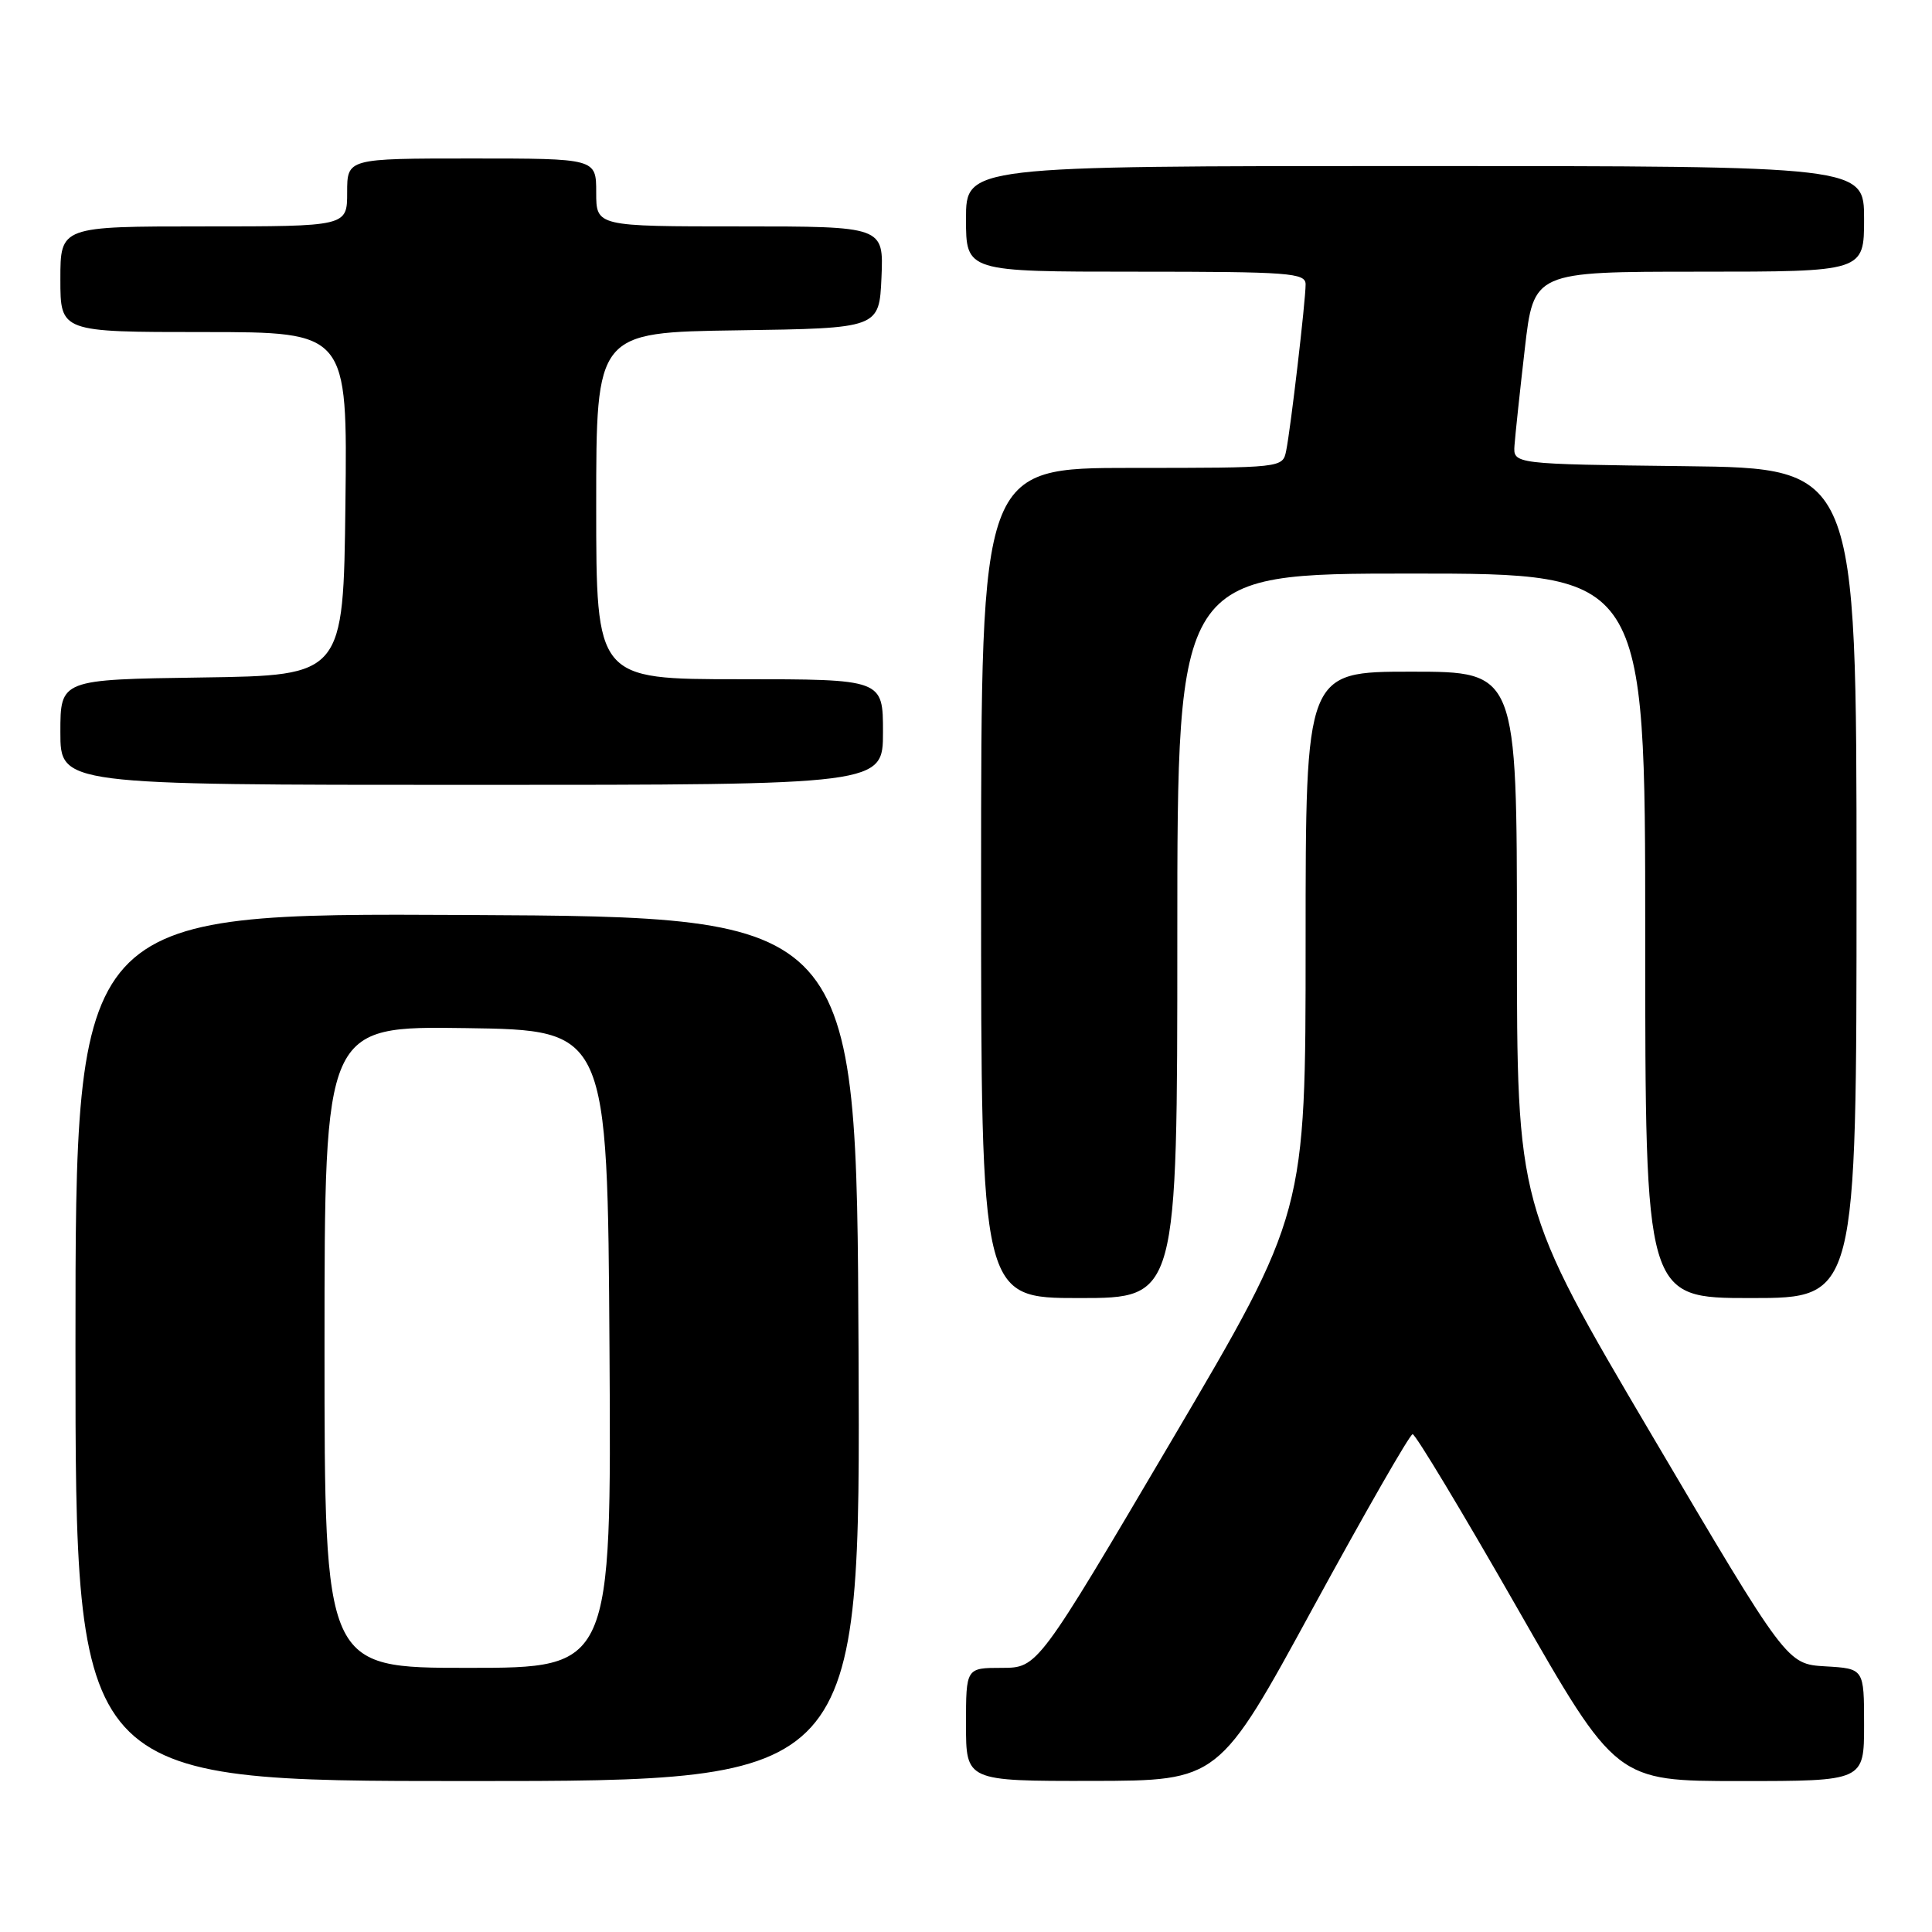 <?xml version="1.0" encoding="UTF-8" standalone="no"?>
<!DOCTYPE svg PUBLIC "-//W3C//DTD SVG 1.1//EN" "http://www.w3.org/Graphics/SVG/1.1/DTD/svg11.dtd" >
<svg xmlns="http://www.w3.org/2000/svg" xmlns:xlink="http://www.w3.org/1999/xlink" version="1.1" viewBox="0 0 256 256">
 <g >
 <path fill="currentColor"
d=" M 113.76 178.75 C 113.50 121.50 113.50 121.50 61.75 121.24 C 10.00 120.98 10.00 120.98 10.00 178.49 C 10.00 236.00 10.00 236.00 62.01 236.00 C 114.02 236.00 114.02 236.00 113.76 178.75 Z  M 174.00 213.01 C 180.88 200.40 186.80 190.06 187.18 190.04 C 187.55 190.02 193.77 200.35 201.00 213.00 C 214.15 236.00 214.15 236.00 230.57 236.00 C 247.00 236.00 247.00 236.00 247.00 228.55 C 247.00 221.10 247.00 221.10 241.88 220.80 C 236.77 220.50 236.77 220.50 218.88 190.17 C 201.00 159.85 201.00 159.85 201.00 124.42 C 201.00 89.00 201.00 89.00 187.00 89.00 C 173.00 89.00 173.00 89.00 173.00 124.88 C 173.00 160.75 173.00 160.75 155.25 190.87 C 137.50 220.99 137.50 220.99 132.75 221.00 C 128.00 221.00 128.00 221.00 128.00 228.50 C 128.00 236.00 128.00 236.00 144.75 235.98 C 161.50 235.95 161.50 235.95 174.00 213.01 Z  M 156.00 124.00 C 156.00 76.00 156.00 76.00 187.00 76.00 C 218.00 76.00 218.00 76.00 218.00 124.00 C 218.00 172.00 218.00 172.00 232.00 172.00 C 246.00 172.00 246.00 172.00 246.00 117.02 C 246.00 62.04 246.00 62.04 223.25 61.77 C 200.50 61.50 200.50 61.50 200.68 59.00 C 200.78 57.62 201.39 51.89 202.04 46.25 C 203.22 36.00 203.22 36.00 225.11 36.00 C 247.00 36.00 247.00 36.00 247.00 29.00 C 247.00 22.00 247.00 22.00 187.50 22.00 C 128.00 22.00 128.00 22.00 128.00 29.00 C 128.00 36.00 128.00 36.00 150.50 36.00 C 170.92 36.00 173.00 36.16 173.00 37.68 C 173.00 39.86 171.02 56.82 170.42 59.75 C 169.96 61.99 169.90 62.00 149.98 62.00 C 130.00 62.00 130.00 62.00 130.00 117.00 C 130.00 172.00 130.00 172.00 143.00 172.00 C 156.00 172.00 156.00 172.00 156.00 124.00 Z  M 117.00 97.00 C 117.00 90.00 117.00 90.00 98.00 90.00 C 79.00 90.00 79.00 90.00 79.00 67.02 C 79.00 44.04 79.00 44.04 97.75 43.77 C 116.50 43.50 116.50 43.50 116.80 36.75 C 117.09 30.00 117.09 30.00 98.05 30.00 C 79.00 30.00 79.00 30.00 79.00 25.50 C 79.00 21.00 79.00 21.00 62.50 21.00 C 46.00 21.00 46.00 21.00 46.00 25.50 C 46.00 30.00 46.00 30.00 27.00 30.00 C 8.00 30.00 8.00 30.00 8.00 37.00 C 8.00 44.00 8.00 44.00 27.02 44.00 C 46.04 44.00 46.04 44.00 45.77 66.75 C 45.50 89.50 45.50 89.50 26.75 89.77 C 8.00 90.04 8.00 90.04 8.00 97.02 C 8.00 104.00 8.00 104.00 62.50 104.00 C 117.00 104.00 117.00 104.00 117.00 97.00 Z  M 43.00 178.48 C 43.00 135.96 43.00 135.96 61.75 136.23 C 80.50 136.50 80.50 136.50 80.76 178.75 C 81.02 221.00 81.02 221.00 62.01 221.00 C 43.00 221.00 43.00 221.00 43.00 178.48 Z "/>
</g>
</svg>